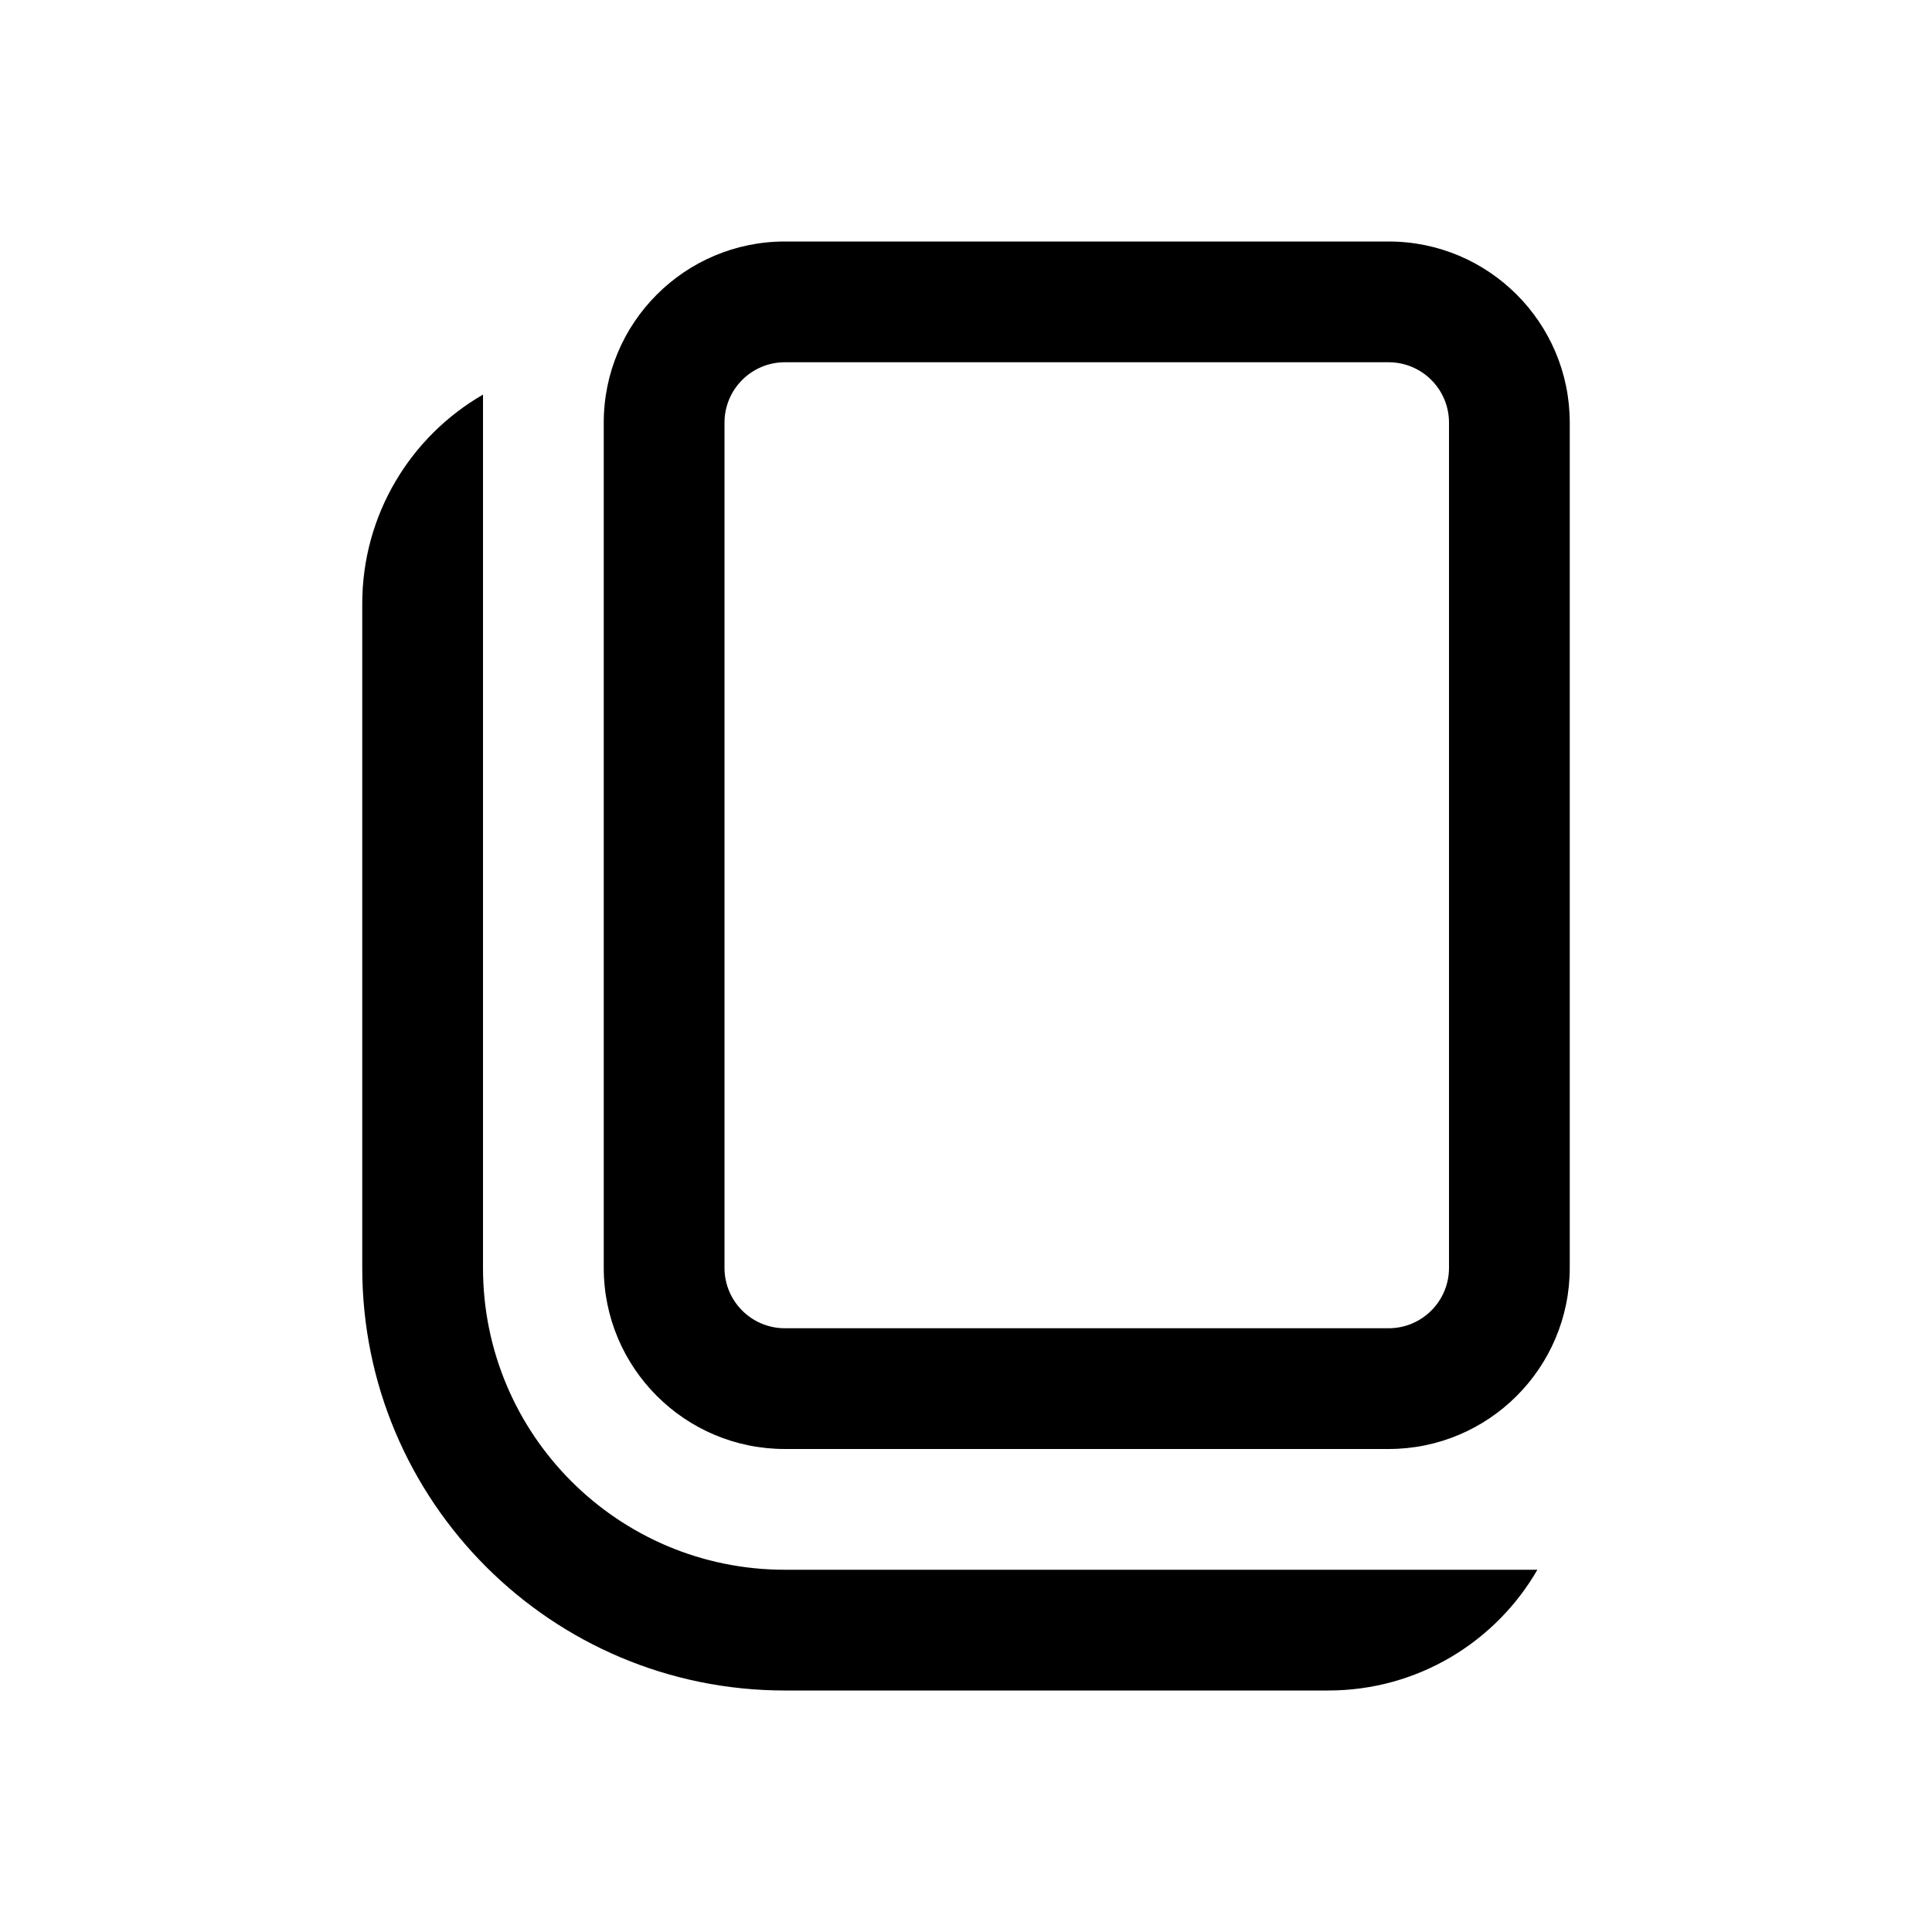<svg viewBox="0 0 16 16" xmlns="http://www.w3.org/2000/svg">
<path fill-rule="evenodd" clip-rule="evenodd" d="M6.5 2C5.672 2 5 2.672 5 3.5V10.5C5 11.328 5.672 12 6.5 12H11.5C12.328 12 13 11.328 13 10.5V3.5C13 2.672 12.328 2 11.5 2H6.5ZM6 3.5C6 3.224 6.224 3 6.5 3H11.5C11.776 3 12 3.224 12 3.5V10.5C12 10.776 11.776 11 11.5 11H6.5C6.224 11 6 10.776 6 10.5V3.5ZM3 5C3 4.26 3.402 3.613 4 3.268V5V10V10.5C4 11.881 5.119 13 6.5 13H11L11.005 13H12.732C12.387 13.598 11.74 14 11 14H6.5C4.567 14 3 12.433 3 10.5V5Z"/>
</svg>
